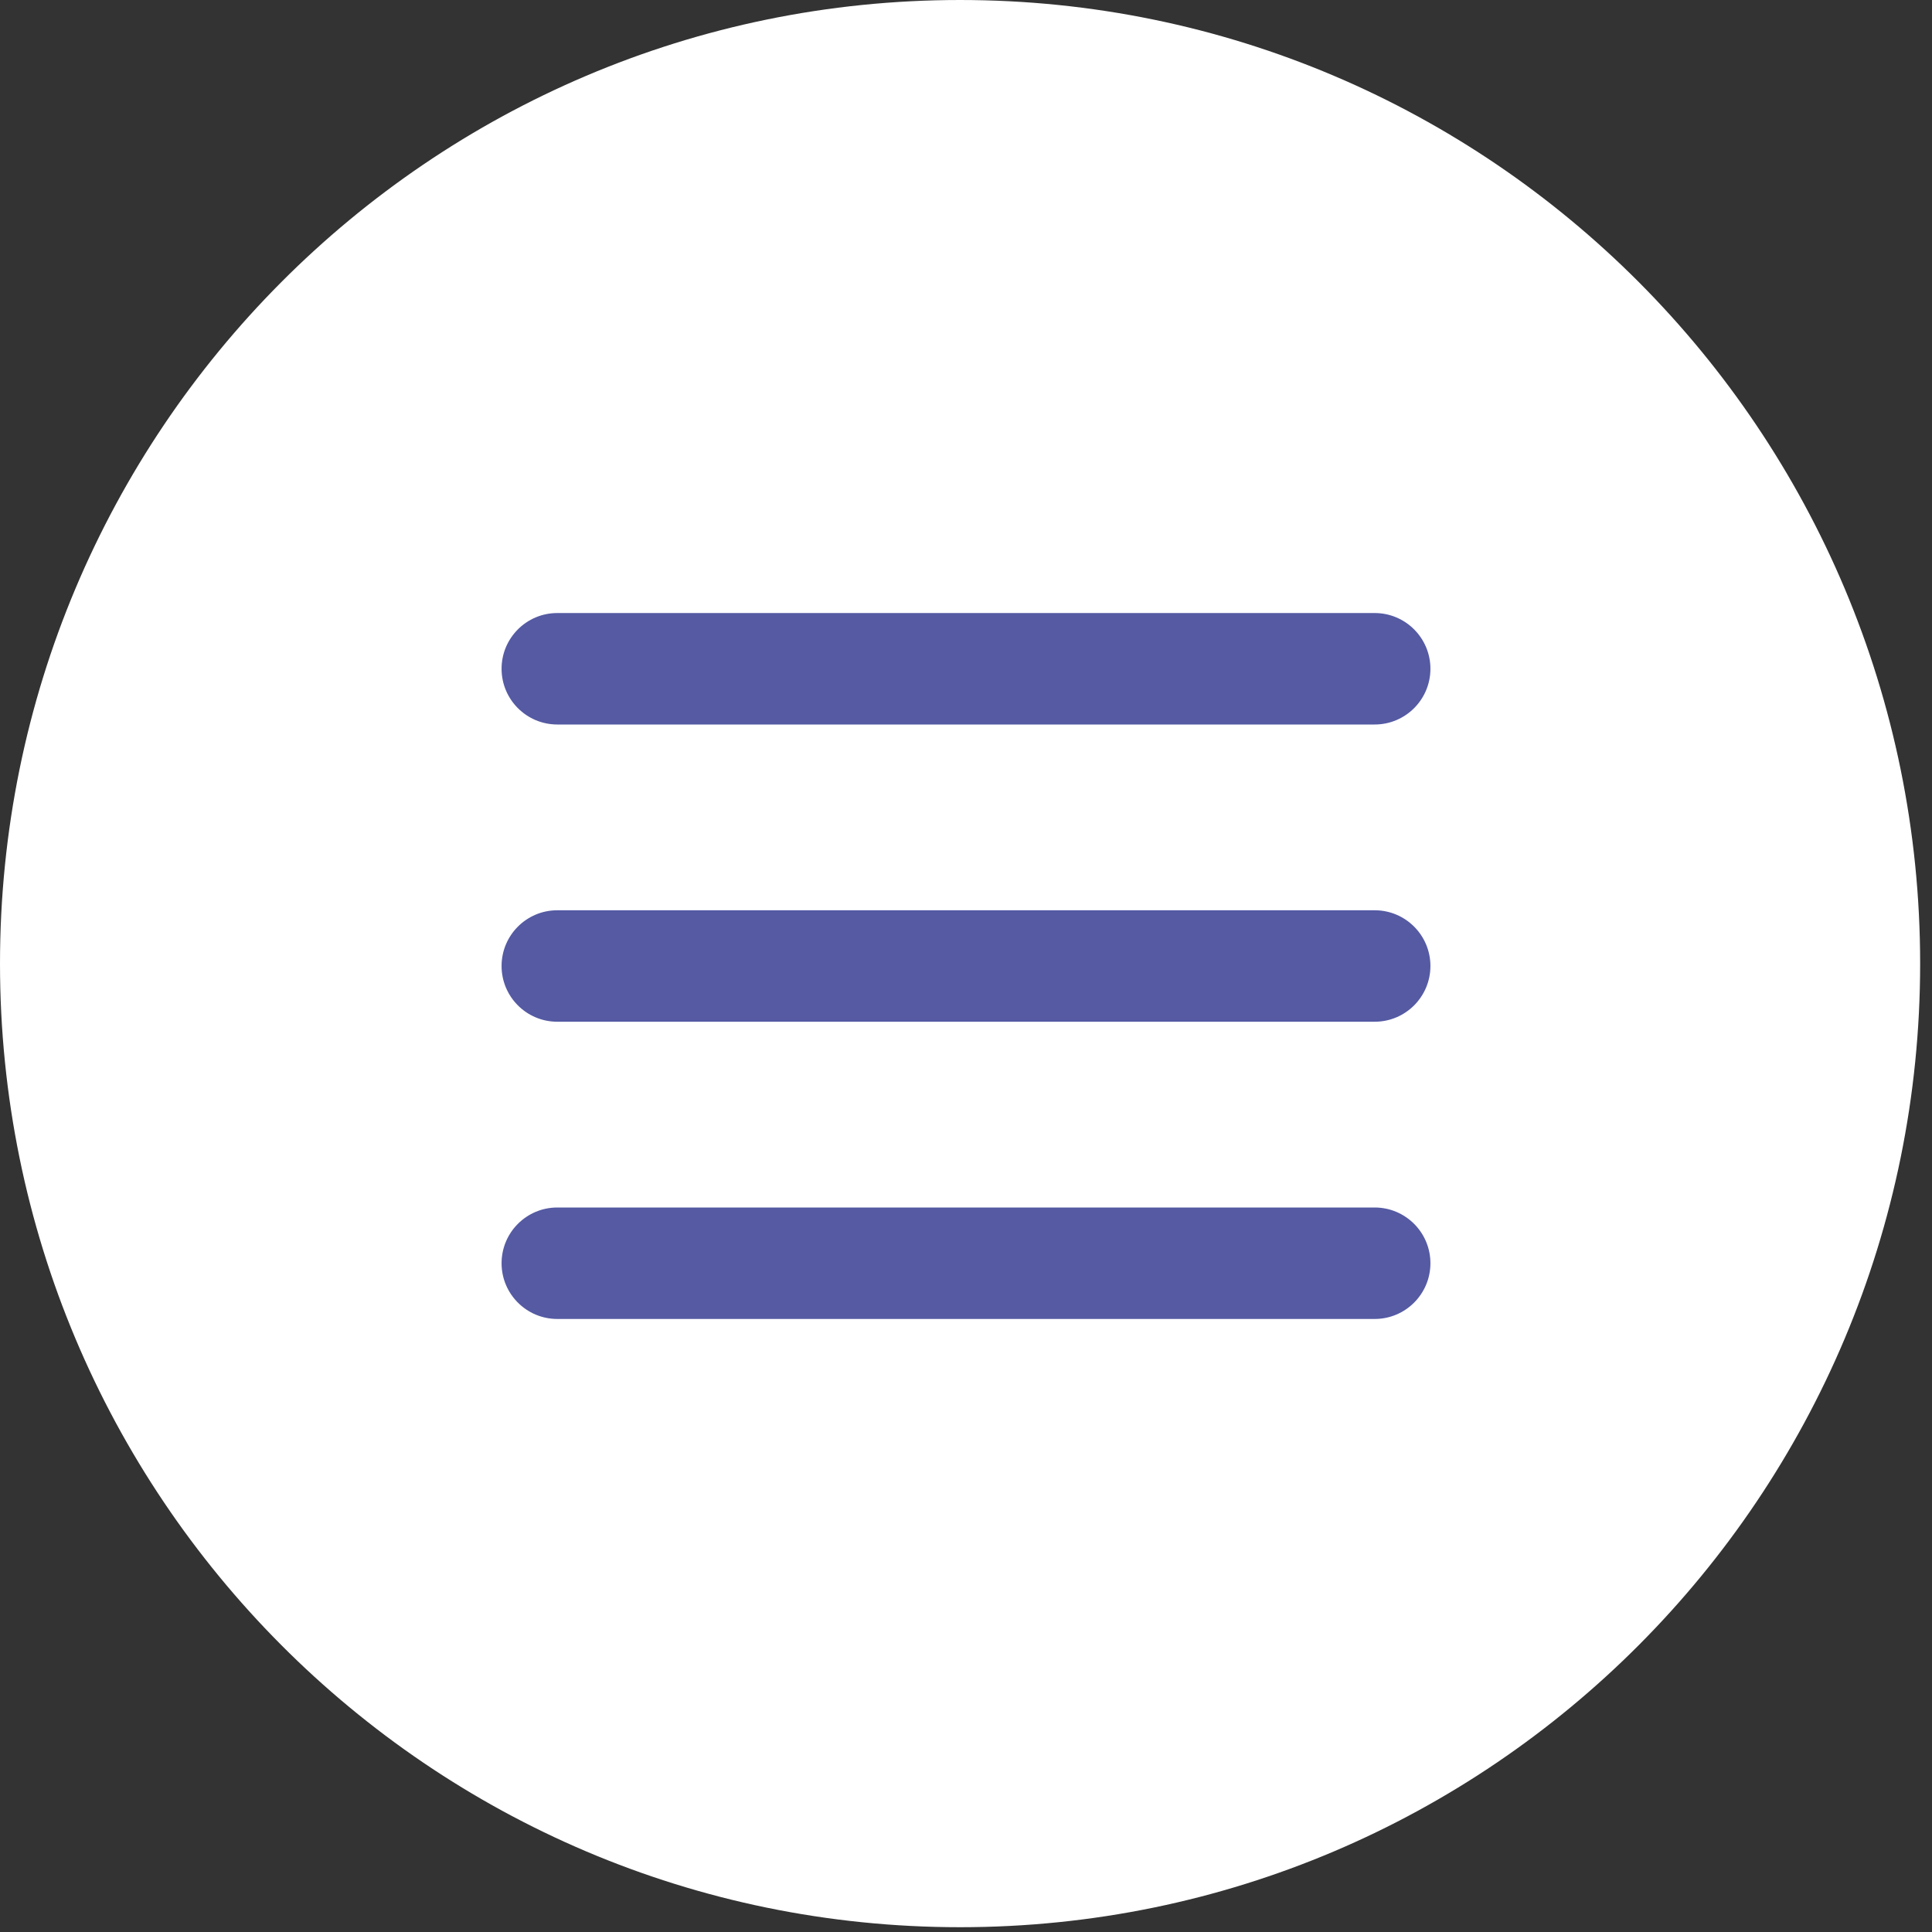 <svg viewBox="0 0 52 52" fill="black" xmlns="http://www.w3.org/2000/svg" width="60" height="60">
<rect x="0" y="0" width="52" height="52" fill="#333333" stroke="none"/>
<path d="M25.84 50.371C39.289 50.371 50.181 39.425 50.181 25.935C50.181 12.446 39.289 1.5 25.84 1.5C12.392 1.5 1.5 12.446 1.5 25.935C1.5 39.425 12.392 50.371 25.84 50.371Z" fill="white" stroke="white" stroke-width="3"/>
<path d="M15 24.5C14.172 24.5 13.5 25.172 13.5 26C13.5 26.828 14.172 27.5 15 27.5L15 24.5ZM37 27.5C37.828 27.5 38.5 26.828 38.5 26C38.5 25.172 37.828 24.5 37 24.5L37 27.5ZM15 27.5L37 27.5L37 24.5L15 24.5L15 27.5Z" fill="#555AA3"/>
<path d="M15 16.5C14.172 16.5 13.5 17.172 13.5 18C13.5 18.828 14.172 19.5 15 19.5L15 16.5ZM37 19.5C37.828 19.5 38.5 18.828 38.5 18C38.5 17.172 37.828 16.5 37 16.5L37 19.5ZM15 19.5L37 19.5L37 16.5L15 16.5L15 19.5Z" fill="#555AA3"/>
<path d="M15 32.5C14.172 32.5 13.5 33.172 13.5 34C13.5 34.828 14.172 35.5 15 35.5L15 32.5ZM37 35.5C37.828 35.5 38.5 34.828 38.5 34C38.5 33.172 37.828 32.5 37 32.5L37 35.5ZM15 35.5L37 35.5L37 32.5L15 32.5L15 35.5Z" fill="#555AA3"/>
</svg>
